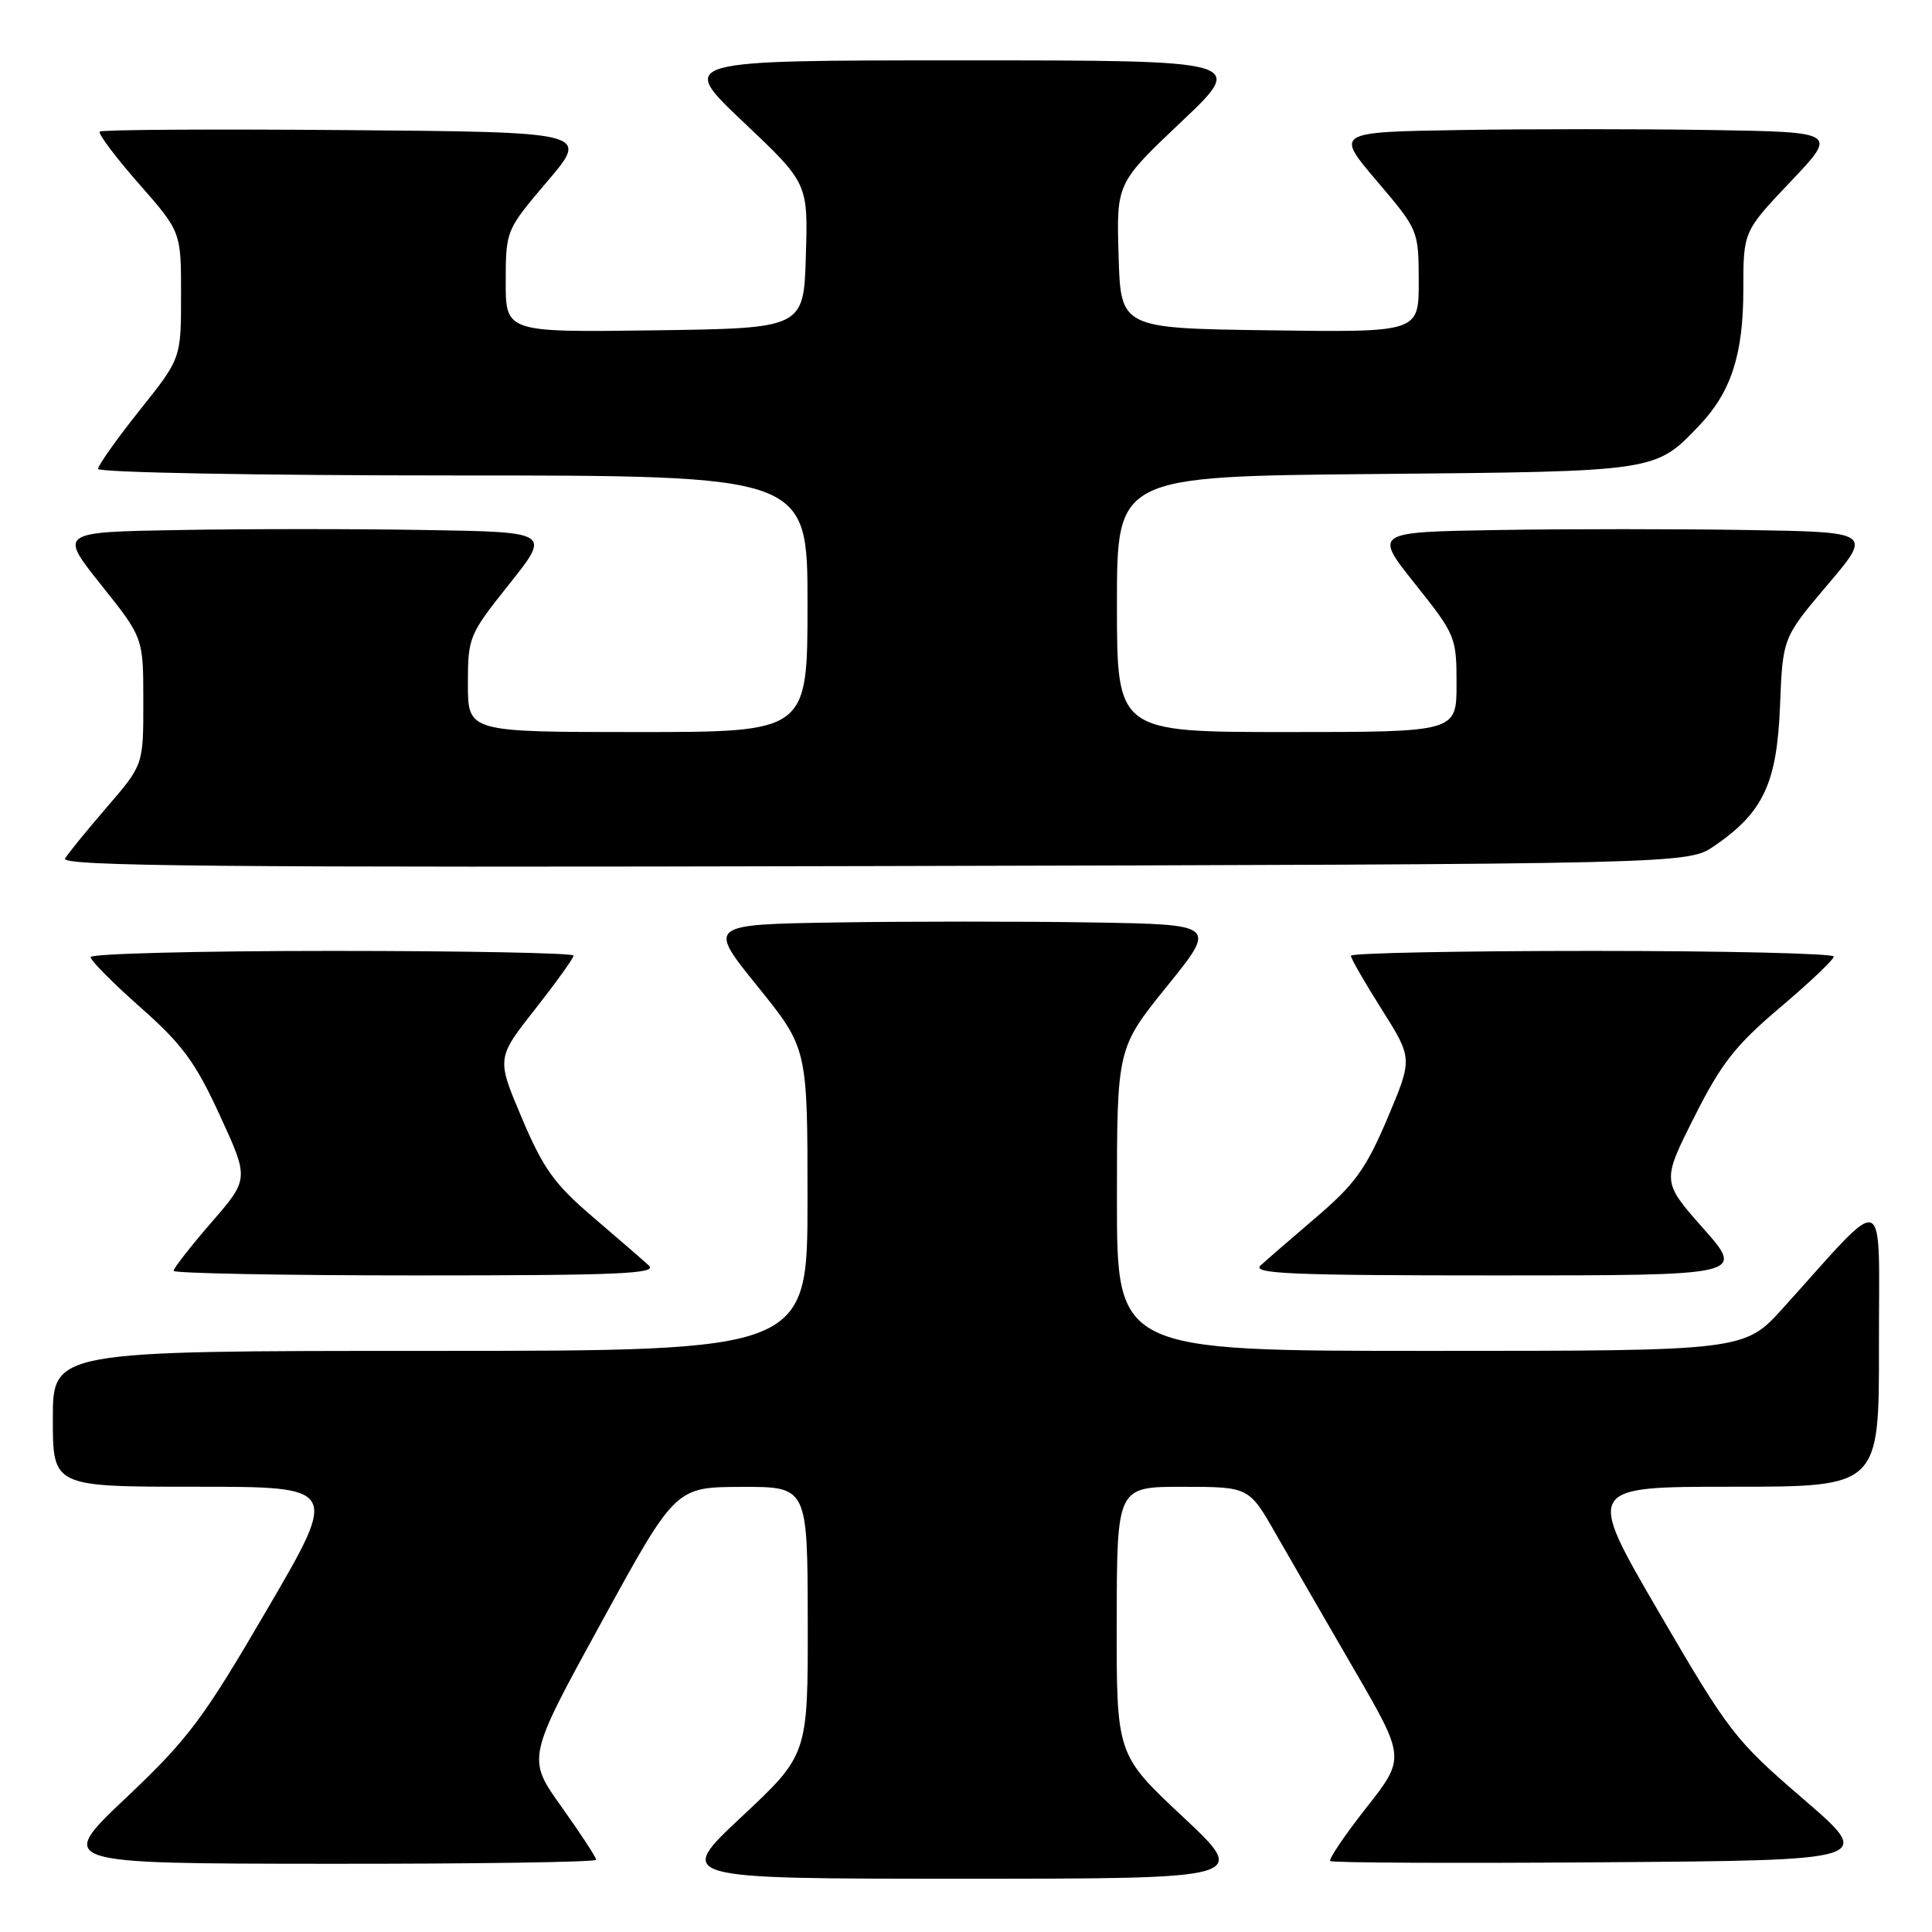 <?xml version="1.0" encoding="UTF-8" standalone="no"?>
<!DOCTYPE svg PUBLIC "-//W3C//DTD SVG 1.1//EN" "http://www.w3.org/Graphics/SVG/1.1/DTD/svg11.dtd" >
<svg xmlns="http://www.w3.org/2000/svg" xmlns:xlink="http://www.w3.org/1999/xlink" version="1.1" viewBox="0 0 256 256">
 <g >
 <path fill="currentColor"
d=" M 156.72 240.72 C 147.94 232.50 147.94 232.50 147.97 214.75 C 148.00 197.00 148.00 197.00 156.75 197.01 C 165.50 197.02 165.50 197.02 169.06 203.26 C 171.02 206.69 175.69 214.77 179.43 221.22 C 186.23 232.94 186.23 232.94 181.03 239.55 C 178.17 243.19 176.03 246.36 176.26 246.60 C 176.50 246.83 192.82 246.91 212.54 246.76 C 248.38 246.50 248.38 246.50 238.94 238.37 C 229.89 230.58 229.10 229.56 219.81 213.62 C 210.13 197.00 210.13 197.00 229.56 197.00 C 249.00 197.00 249.00 197.00 248.97 178.25 C 248.95 157.17 250.35 157.72 236.32 173.26 C 231.15 179.00 231.15 179.00 189.57 179.00 C 148.00 179.00 148.00 179.00 148.00 158.95 C 148.00 138.90 148.00 138.90 154.62 130.70 C 161.25 122.50 161.25 122.50 144.69 122.23 C 135.58 122.08 120.39 122.08 110.94 122.23 C 93.75 122.50 93.75 122.50 100.38 130.70 C 107.00 138.90 107.00 138.90 107.00 158.95 C 107.00 179.00 107.00 179.00 57.00 179.00 C 7.00 179.00 7.00 179.00 7.00 188.00 C 7.00 197.00 7.00 197.00 25.95 197.00 C 44.89 197.00 44.89 197.00 35.40 213.25 C 26.88 227.85 24.98 230.38 16.71 238.21 C 7.50 246.93 7.50 246.93 43.25 246.96 C 62.91 246.98 79.00 246.74 79.00 246.43 C 79.00 246.12 76.93 242.96 74.41 239.42 C 69.81 232.98 69.81 232.98 79.66 215.02 C 89.50 197.05 89.50 197.05 98.25 197.02 C 107.00 197.00 107.00 197.00 107.03 214.75 C 107.06 232.50 107.06 232.50 98.28 240.72 C 89.50 248.94 89.50 248.94 127.50 248.94 C 165.50 248.94 165.50 248.94 156.72 240.72 Z  M 85.96 167.67 C 85.16 166.94 81.80 164.03 78.50 161.21 C 73.45 156.89 71.97 154.82 69.15 148.15 C 65.79 140.22 65.79 140.22 70.90 133.73 C 73.70 130.16 76.00 126.96 76.00 126.62 C 76.00 126.28 61.60 126.00 44.00 126.00 C 26.40 126.00 12.00 126.37 12.00 126.82 C 12.00 127.27 14.98 130.28 18.63 133.50 C 24.16 138.39 25.89 140.74 29.13 147.79 C 33.01 156.22 33.01 156.22 28.00 161.99 C 25.25 165.17 23.00 168.05 23.00 168.39 C 23.00 168.72 37.50 169.00 55.21 169.00 C 82.10 169.00 87.19 168.78 85.96 167.67 Z  M 225.70 162.78 C 220.20 156.56 220.20 156.56 224.49 148.03 C 228.08 140.90 229.94 138.52 235.87 133.50 C 239.77 130.20 242.97 127.16 242.98 126.75 C 242.99 126.34 228.60 126.00 211.00 126.00 C 193.40 126.00 179.00 126.29 179.00 126.64 C 179.00 127.00 180.84 130.20 183.10 133.77 C 187.19 140.26 187.19 140.26 183.85 148.17 C 181.03 154.82 179.54 156.90 174.50 161.21 C 171.20 164.03 167.84 166.94 167.04 167.67 C 165.81 168.78 171.00 169.00 198.38 169.00 C 231.19 169.00 231.19 169.00 225.70 162.78 Z  M 227.16 112.09 C 233.64 107.65 235.45 103.79 235.86 93.58 C 236.22 84.50 236.22 84.50 242.15 77.50 C 248.09 70.50 248.09 70.50 231.54 70.23 C 222.45 70.08 207.58 70.08 198.51 70.23 C 182.03 70.50 182.03 70.50 187.51 77.38 C 192.87 84.10 193.00 84.42 193.00 90.63 C 193.00 97.00 193.00 97.00 170.50 97.00 C 148.00 97.00 148.00 97.00 148.00 80.06 C 148.00 63.12 148.00 63.12 182.25 62.81 C 219.66 62.47 219.32 62.52 225.20 56.34 C 229.39 51.92 231.00 46.95 231.00 38.37 C 231.00 30.67 231.00 30.67 237.25 24.08 C 243.50 17.50 243.50 17.50 226.75 17.23 C 217.54 17.08 202.56 17.08 193.46 17.23 C 176.92 17.50 176.92 17.50 182.45 24.00 C 187.96 30.48 187.97 30.52 187.99 37.27 C 188.00 44.04 188.00 44.04 168.25 43.77 C 148.50 43.50 148.50 43.50 148.22 33.89 C 147.93 24.28 147.93 24.28 156.53 16.14 C 165.13 8.00 165.13 8.00 127.50 8.00 C 89.87 8.00 89.87 8.00 98.47 16.14 C 107.07 24.28 107.07 24.28 106.78 33.89 C 106.50 43.50 106.50 43.50 86.75 43.77 C 67.00 44.04 67.00 44.04 67.01 37.27 C 67.03 30.52 67.04 30.48 72.55 24.00 C 78.08 17.50 78.08 17.50 45.89 17.24 C 28.18 17.09 13.48 17.18 13.22 17.44 C 12.97 17.70 15.28 20.79 18.38 24.32 C 24.00 30.72 24.00 30.72 23.99 39.11 C 23.99 47.50 23.99 47.50 18.49 54.38 C 15.47 58.17 13.00 61.66 13.00 62.13 C 13.00 62.61 34.15 63.00 60.00 63.00 C 107.00 63.00 107.00 63.00 107.00 80.00 C 107.00 97.00 107.00 97.00 84.50 97.00 C 62.00 97.00 62.00 97.00 62.00 90.63 C 62.00 84.42 62.13 84.10 67.49 77.38 C 72.97 70.50 72.97 70.50 56.42 70.23 C 47.32 70.07 32.66 70.07 23.84 70.23 C 7.81 70.50 7.81 70.50 13.40 77.50 C 18.99 84.50 18.99 84.50 18.99 92.92 C 19.00 101.34 19.00 101.34 14.19 106.92 C 11.54 109.99 9.03 113.07 8.62 113.76 C 8.01 114.78 29.05 114.97 115.76 114.76 C 223.65 114.50 223.65 114.50 227.16 112.09 Z "/>
</g>
</svg>